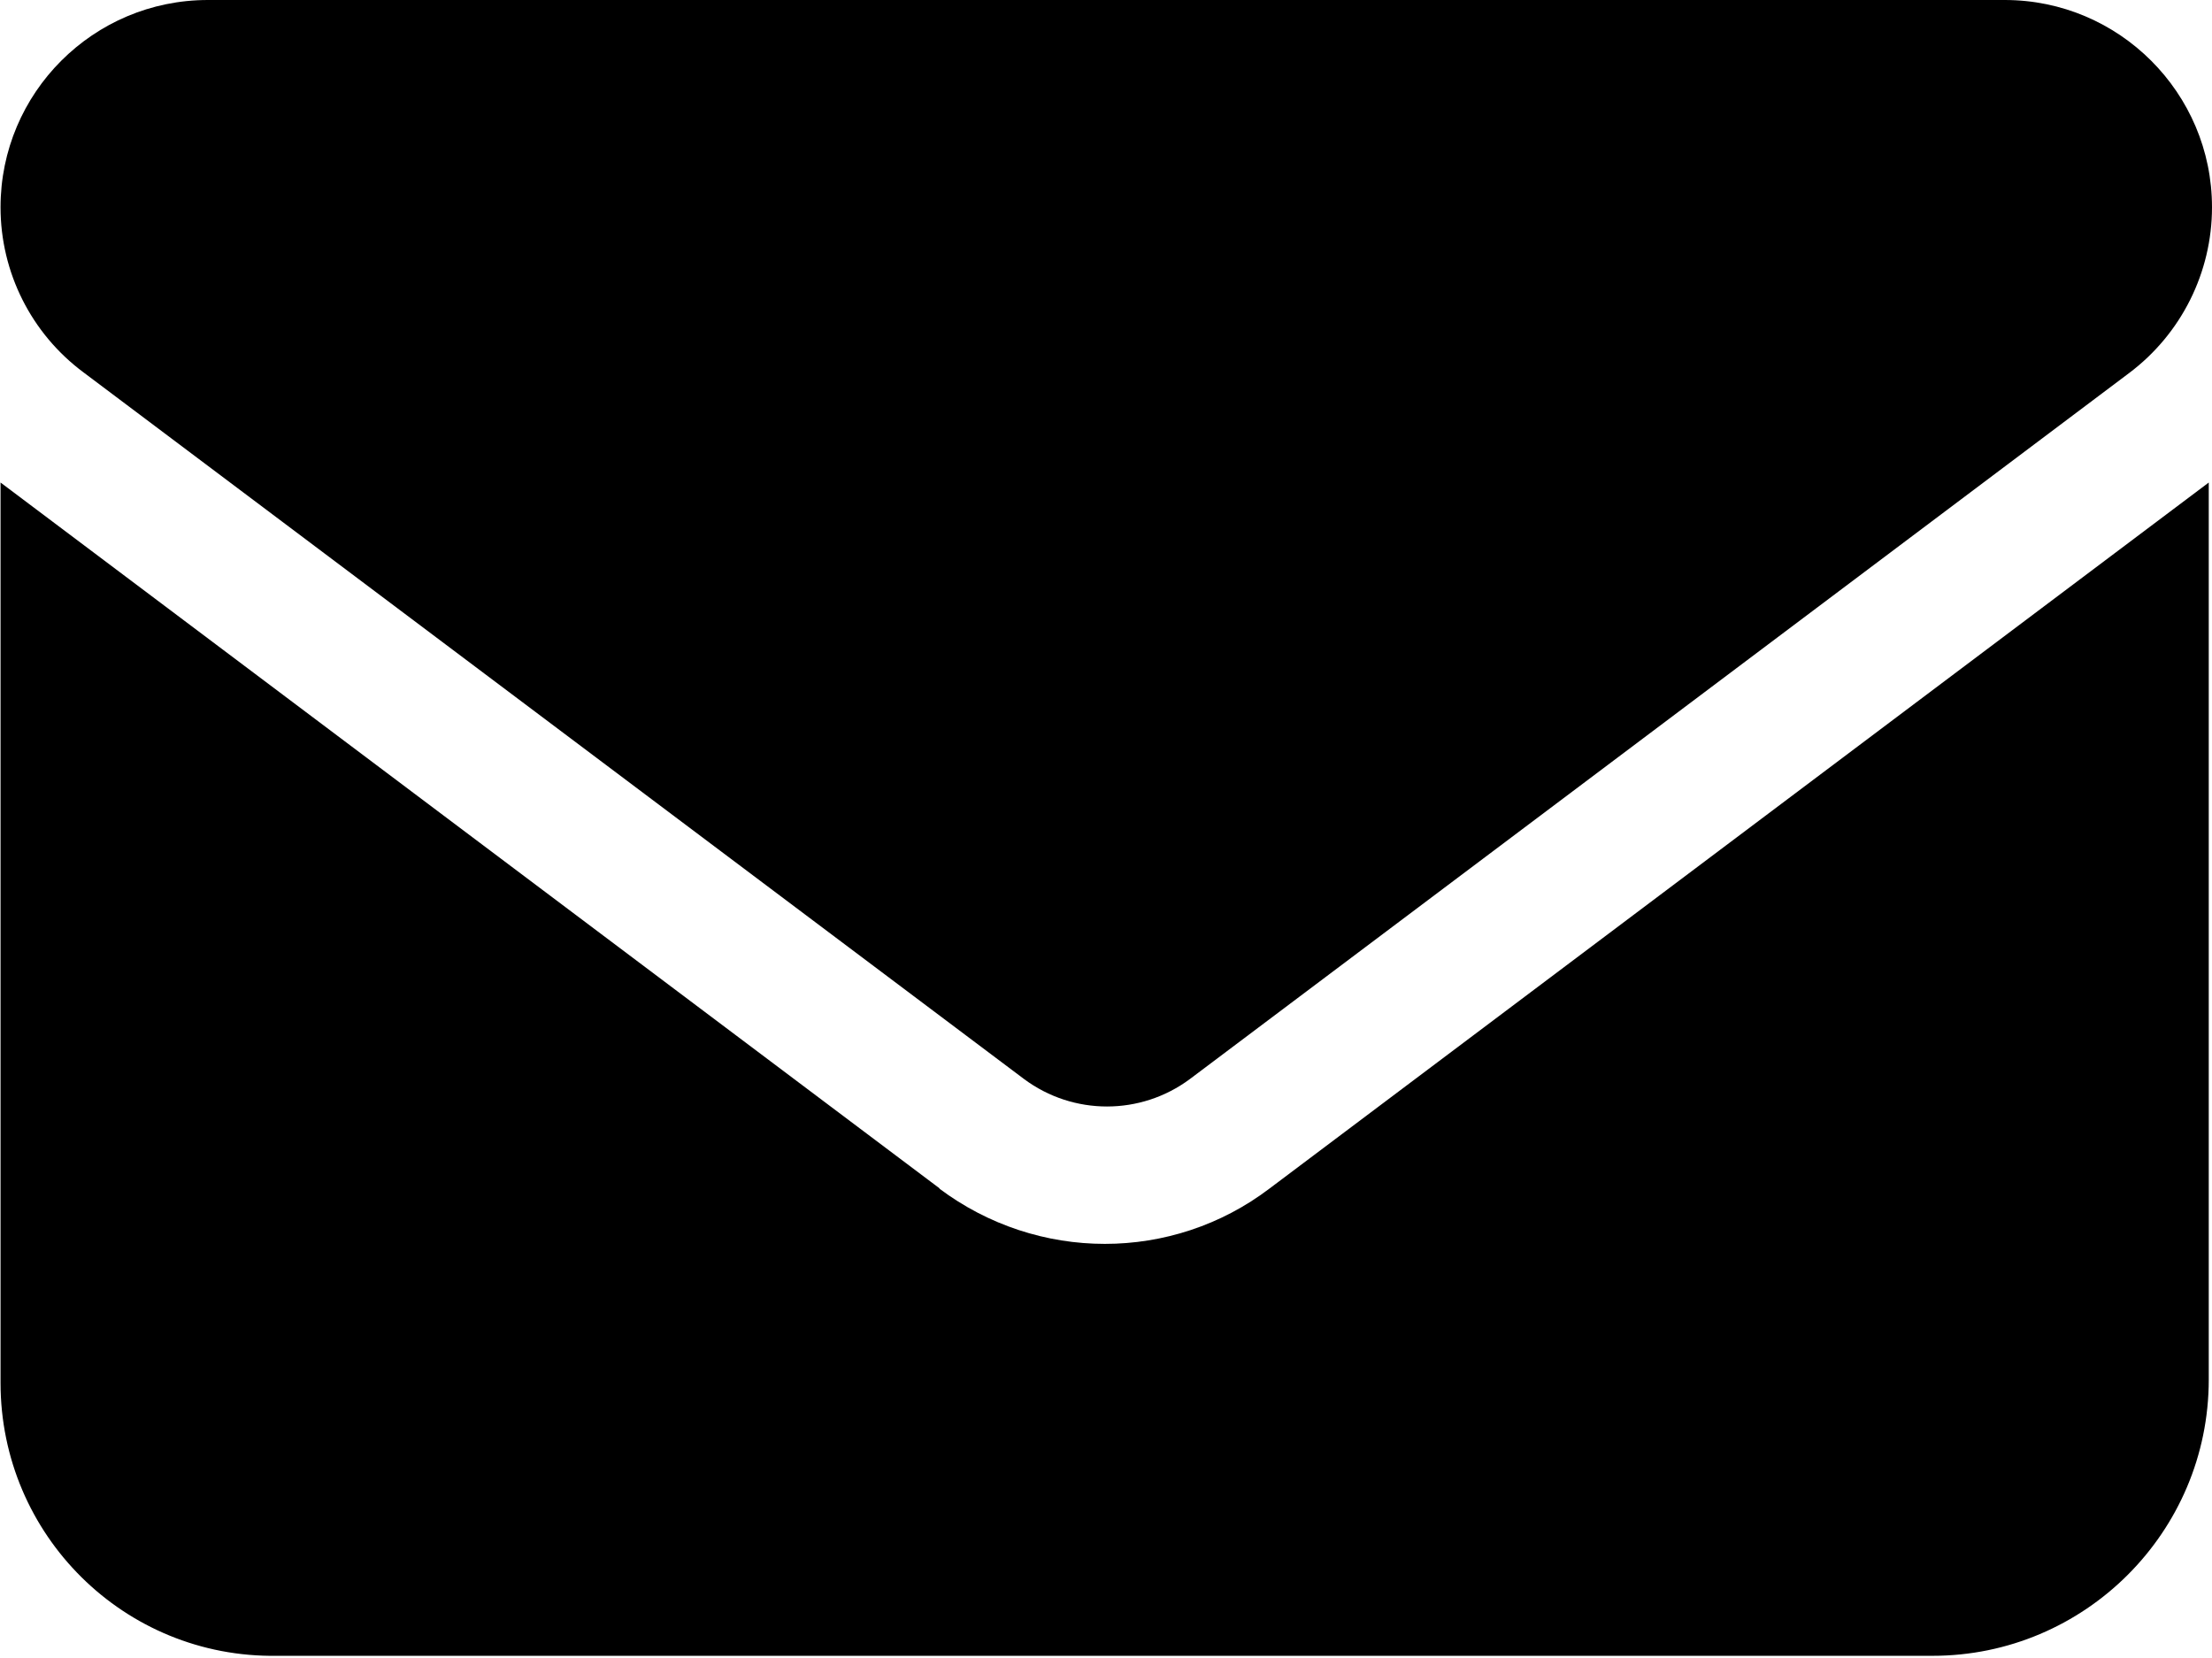<svg xmlns="http://www.w3.org/2000/svg" viewBox="0 0 683 512"><path d="M619 0c35.3 0 64 28.7 64 64 0 20.1-9.47 39.1-25.6 51.2l-290 218c-15.2 11.3-36 11.3-51.2 0L25.8 115C9.65 103 .167 84.1 .167 64 .167 28.7 28.8 0 64.2 0H619zM290 367c30.4 22.8 72 22.8 102 0l290-218v277c0 47.1-38.3 85.3-85.3 85.3H85.5C38.4 512 .167 474 .167 427V149l290 218z"/></svg>